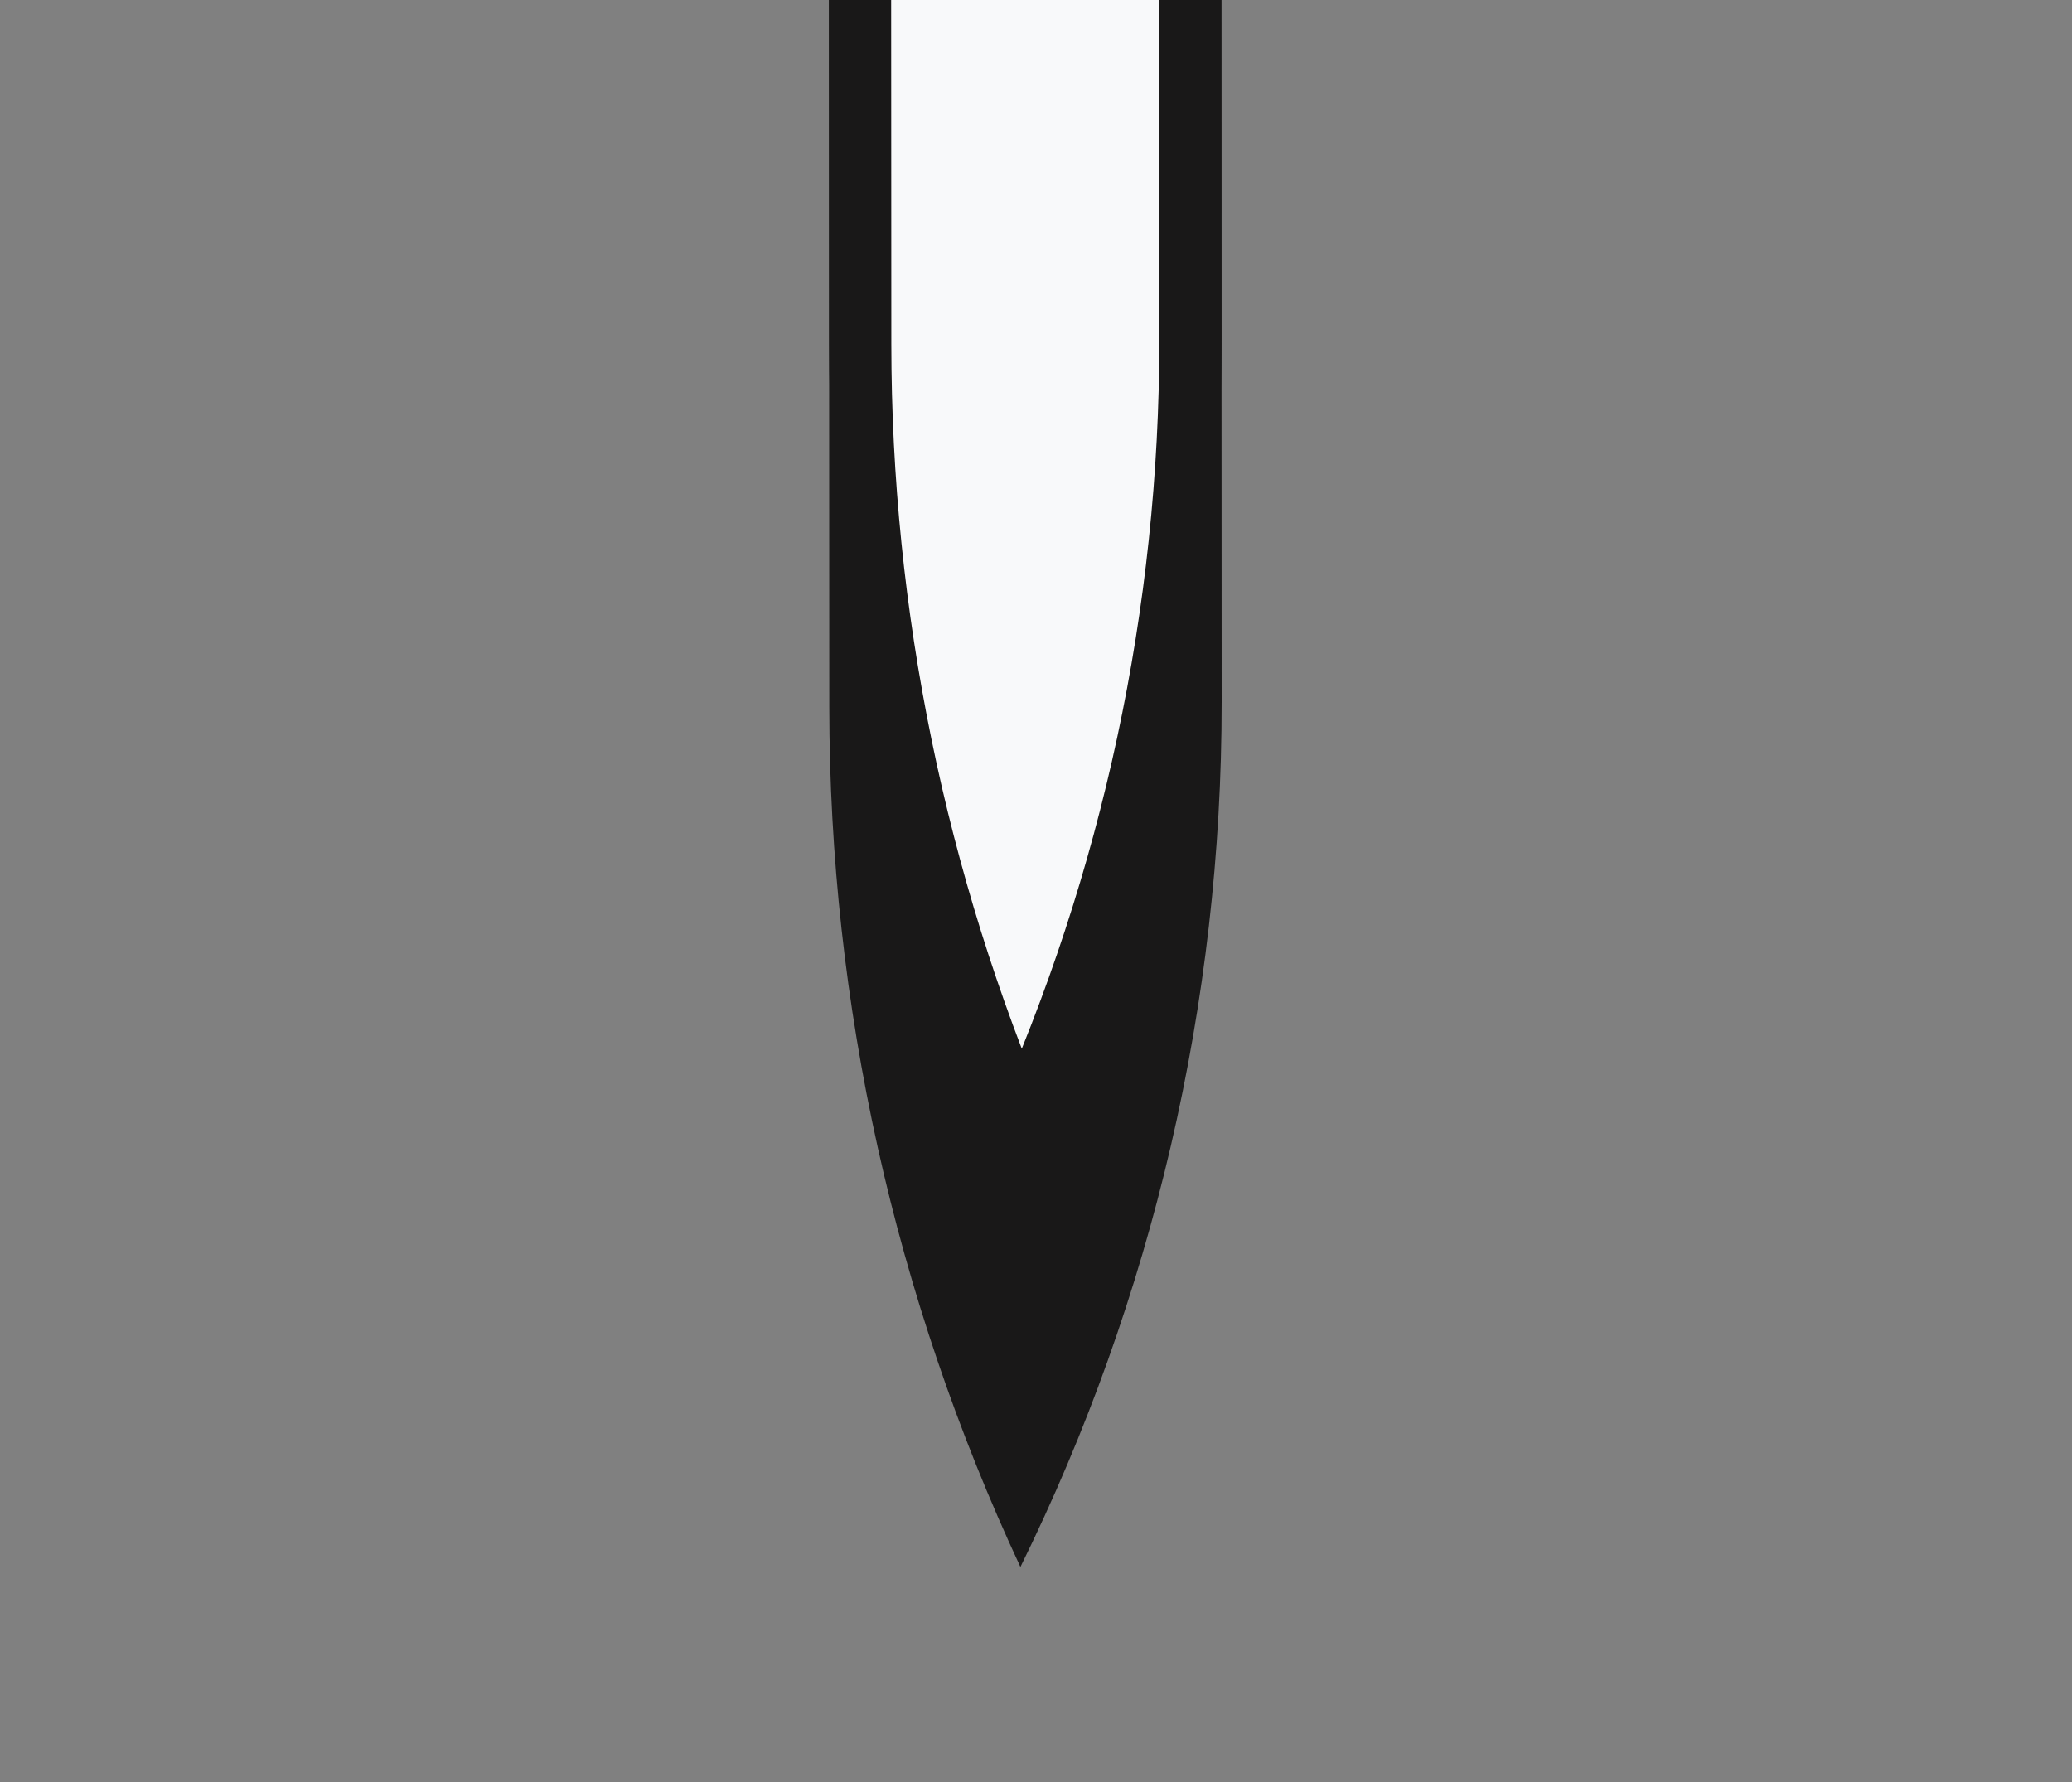 <svg width="50" height="43" viewBox="0 0 50 43" fill="none" xmlns="http://www.w3.org/2000/svg">
<rect x="0" y="0" width="50" height="43" fill="#808080" stroke="none"/>
<path d="M20.012 17.064L20.004 -1.242L29.472 -1.247L29.48 16.946C29.483 24.181 27.822 31.32 24.624 37.81C21.59 31.315 20.016 24.233 20.012 17.064Z" fill="#191818"/>
<path d="M20.759 8.31L20.75 -9.246L28.718 -9.25L28.726 8.193C28.729 14.772 27.333 21.27 24.639 27.259C22.084 21.274 20.762 14.829 20.759 8.31Z" fill="#F8F9FA" stroke="#191818" stroke-width="1.5" stroke-linejoin="round"/>
</svg>
